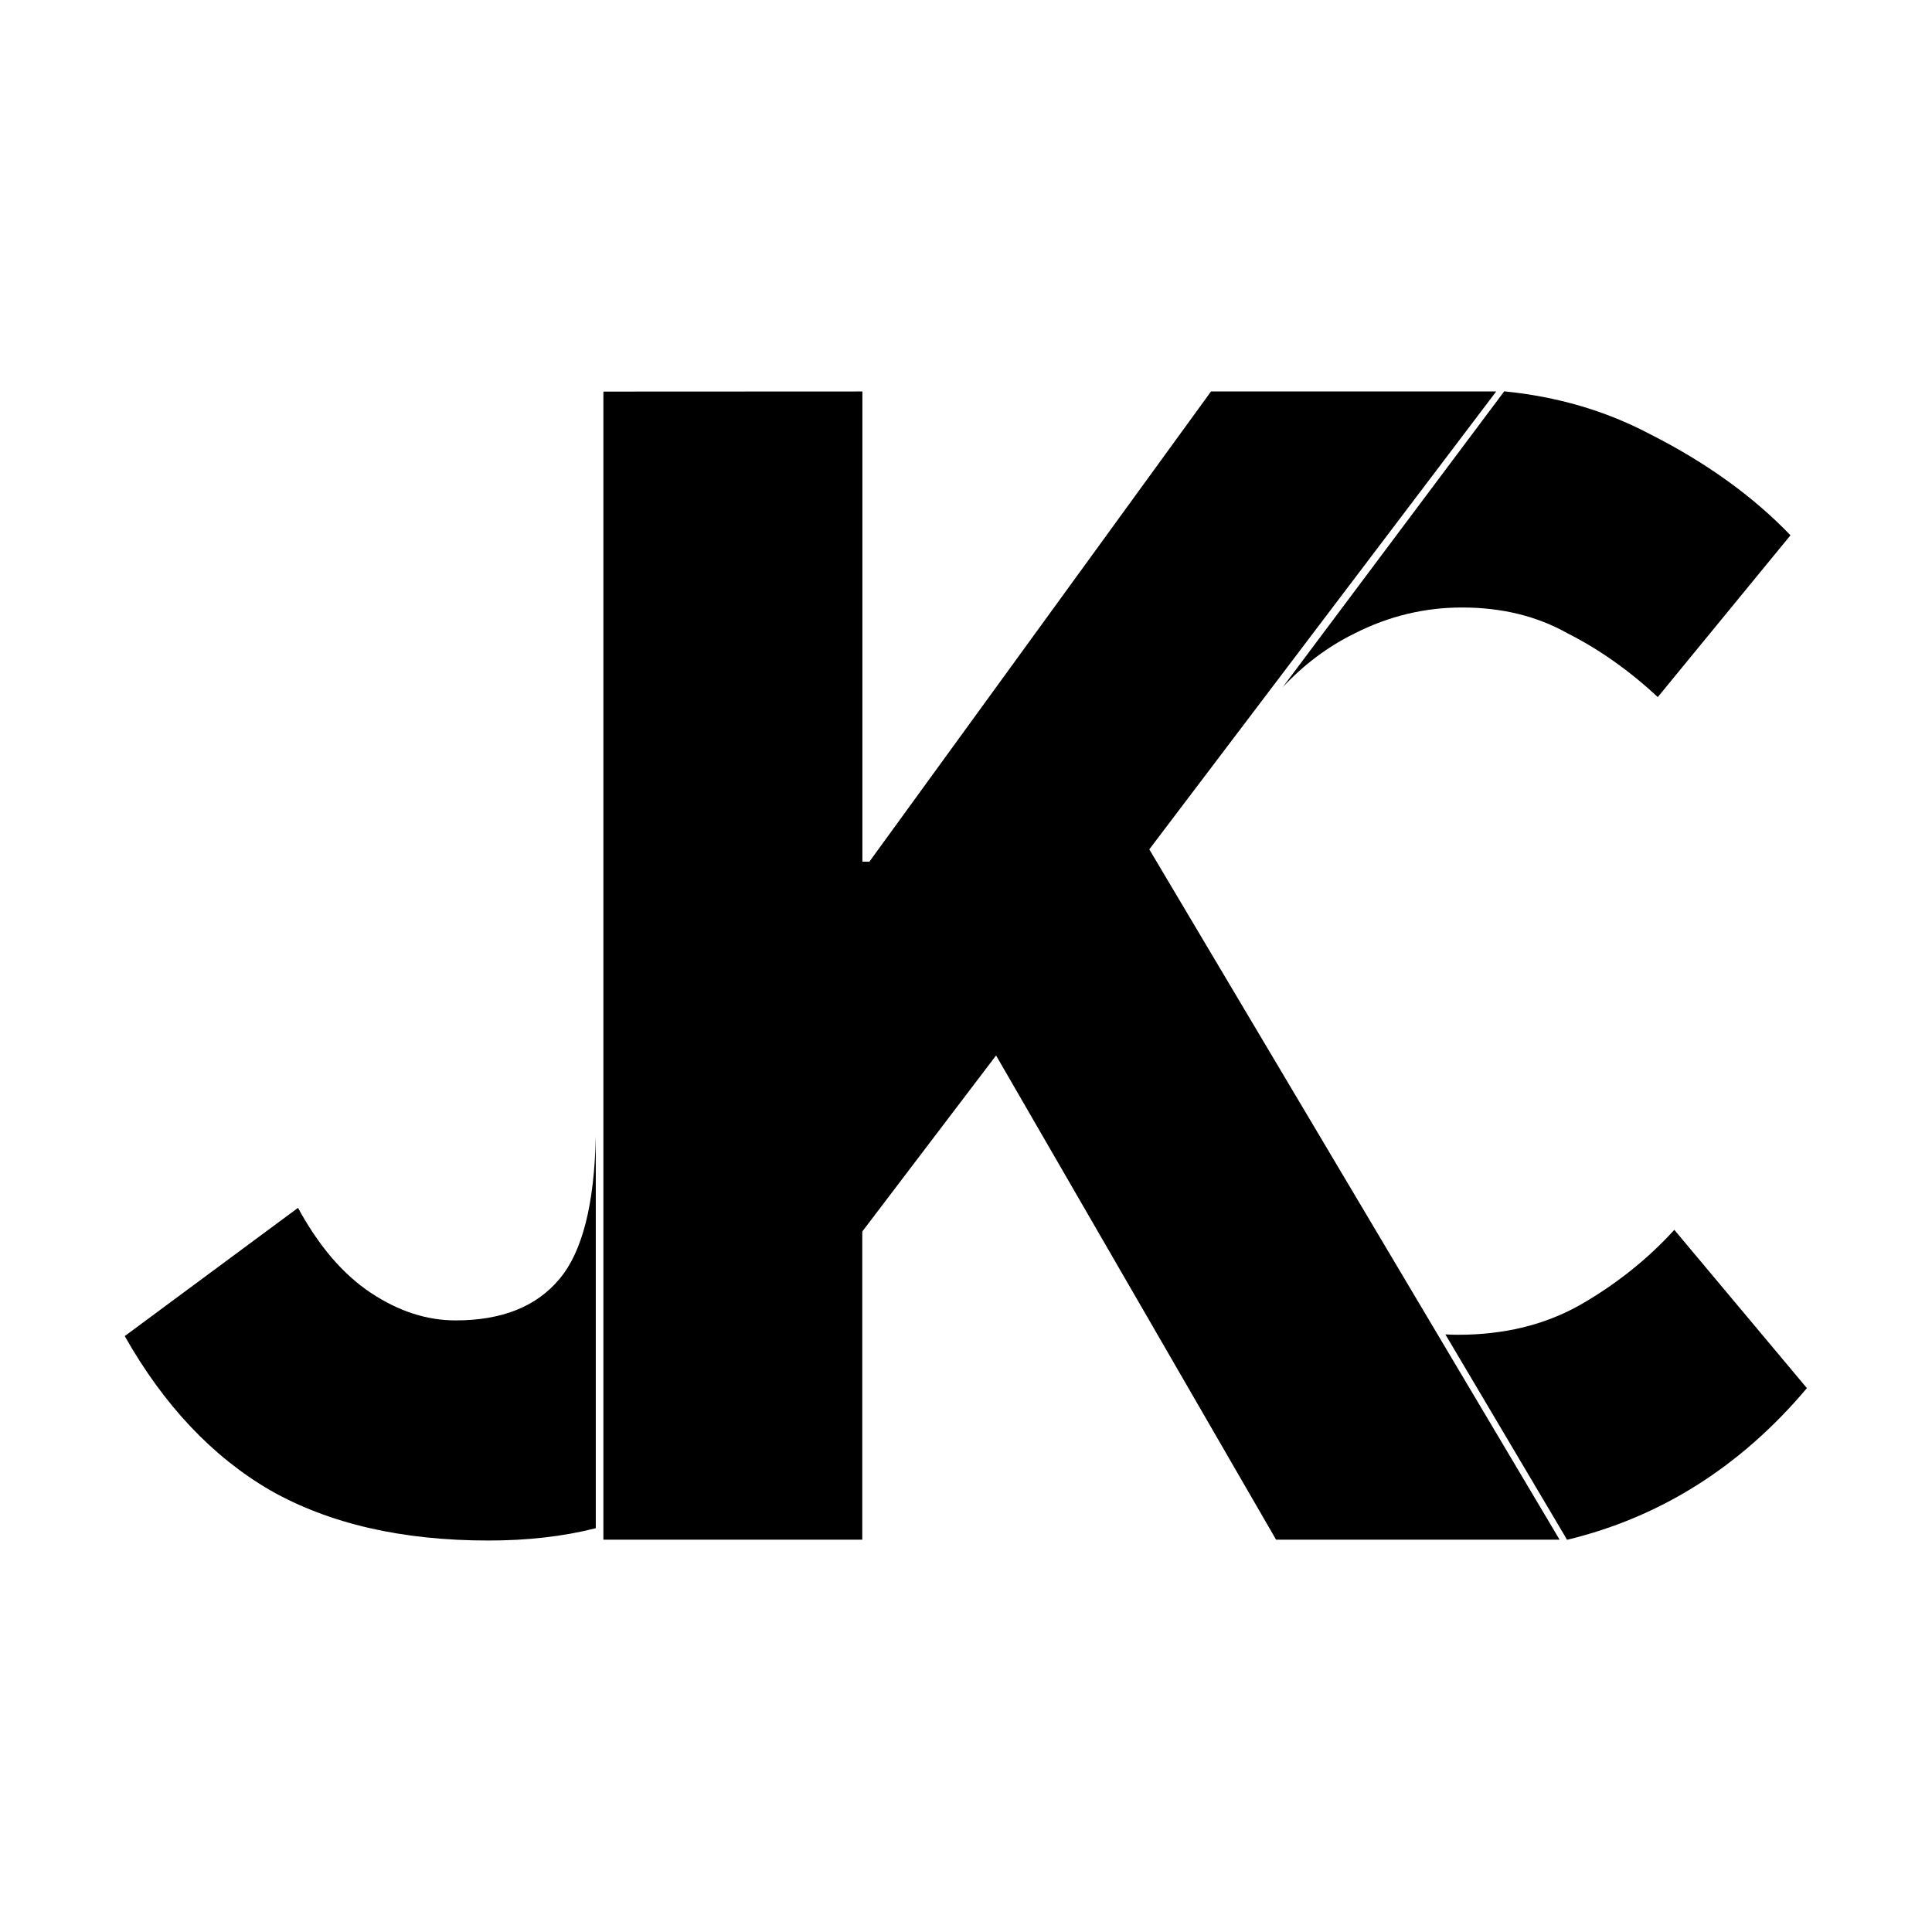 <svg version="1.1" viewBox="0 0 16 16" xmlns="http://www.w3.org/2000/svg"><g transform="translate(0,-496)"><path d="m12.458 499.24-1.835 2.451c.177-.189.376-.338.597-.446.282-.143.578-.214.888-.214.329 0 .62.071.874.214.263.133.512.309.747.528l1.099-1.34c-.31-.323-.7-.604-1.17-.841-.363-.191-.764-.308-1.2-.351zm-7.461.003v9.508h2.144v-2.552l1.108-1.458 2.319 4.01h2.348l-3.398-5.717 2.873-3.792h-2.362l-2.829 3.894h-.058v-3.894zm-.063 6.165c-.011.564-.111.958-.3 1.183-.191.23-.478.344-.861.344-.239 0-.473-.076-.703-.229-.23-.153-.43-.387-.602-.703l-1.435 1.062c.325.574.727.999 1.205 1.277.488.277 1.09.416 1.808.416.324 0 .62-.034.888-.102zm8.932.777c-.225.247-.489.456-.789.627-.291.162-.625.242-1.001.242-.036 0-.071-.001-.106-.003l1.008 1.701h0c.774-.187 1.437-.605 1.986-1.256z"/></g></svg>
